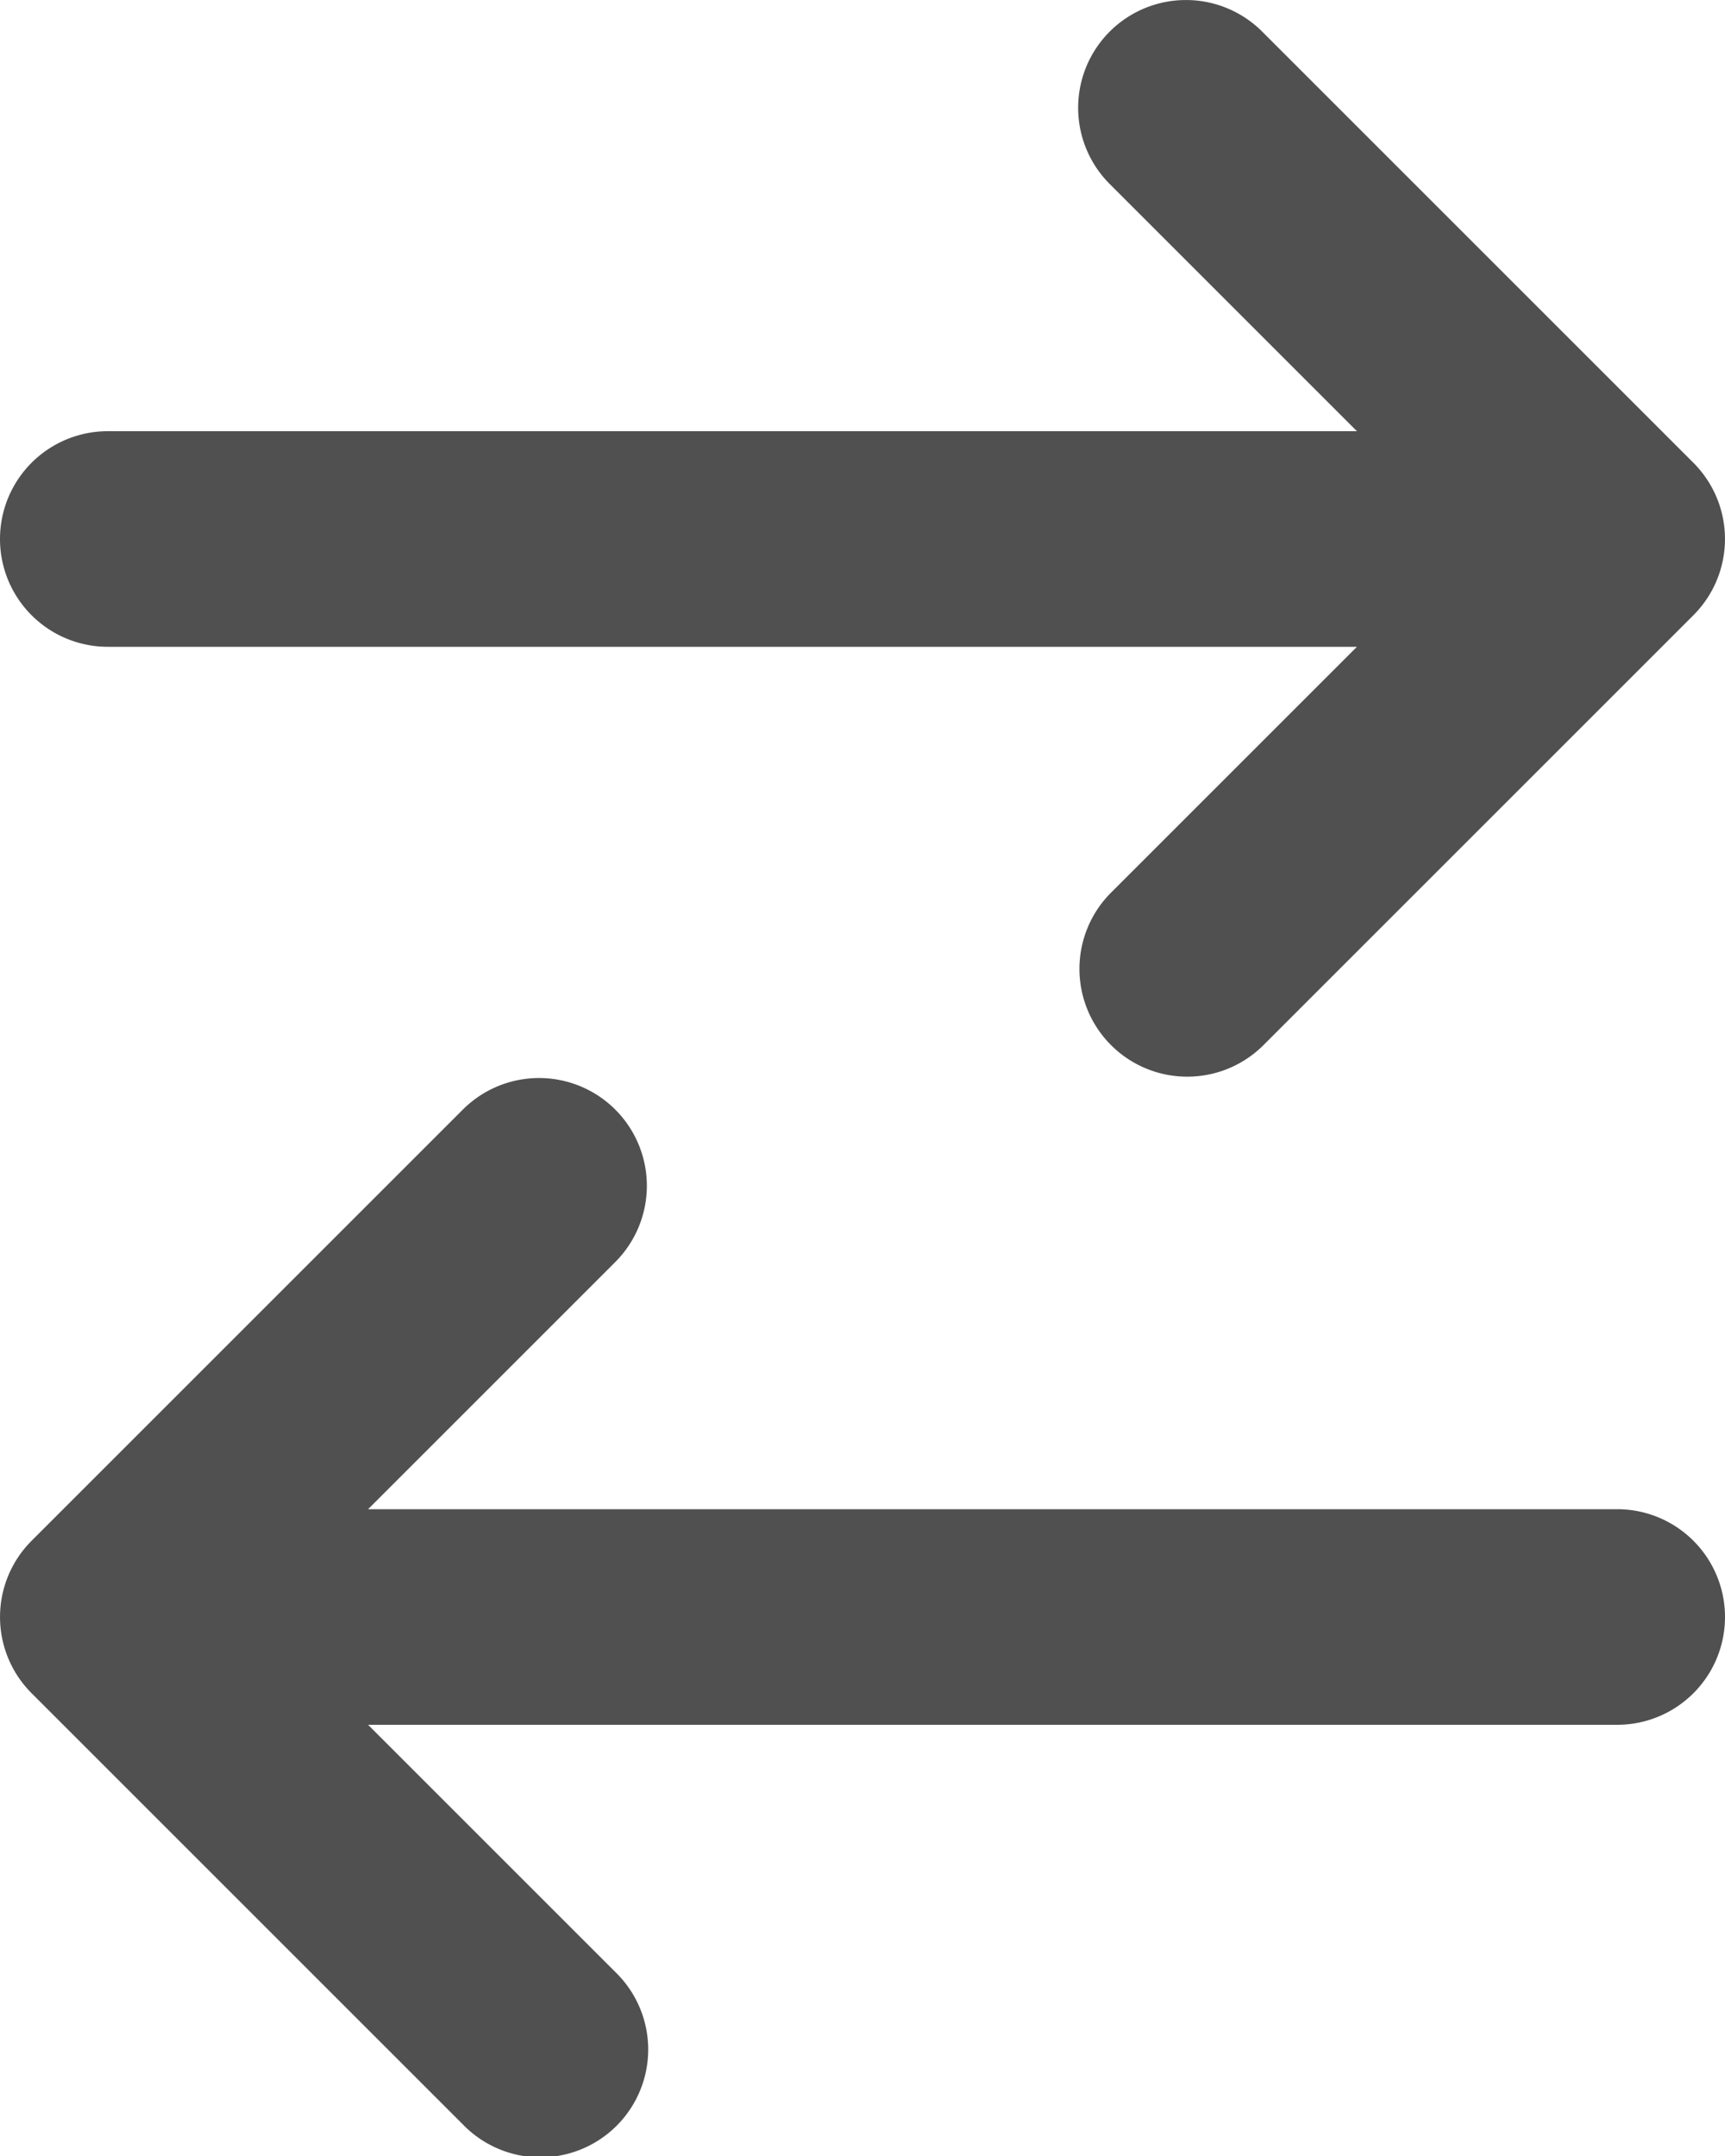 <svg xmlns="http://www.w3.org/2000/svg" width="16" height="20" viewBox="0 0 16 20">
  <path id="Path_24263" data-name="Path 24263" d="M14.293,2.293a1,1,0,0,1,1.414,0l4,4a1,1,0,0,1,0,1.414l-4,4a1,1,0,0,1-1.414-1.414L16.586,8H5A1,1,0,0,1,5,6H16.586L14.293,3.707A1,1,0,0,1,14.293,2.293Zm-4.586,10a1,1,0,0,1,0,1.414L7.414,16H19a1,1,0,0,1,0,2H7.414l2.293,2.293a1,1,0,1,1-1.414,1.414l-4-4a1,1,0,0,1,0-1.414l4-4A1,1,0,0,1,9.707,12.293Z" transform="translate(-4 -2)" fill="#505050"/>
</svg>

